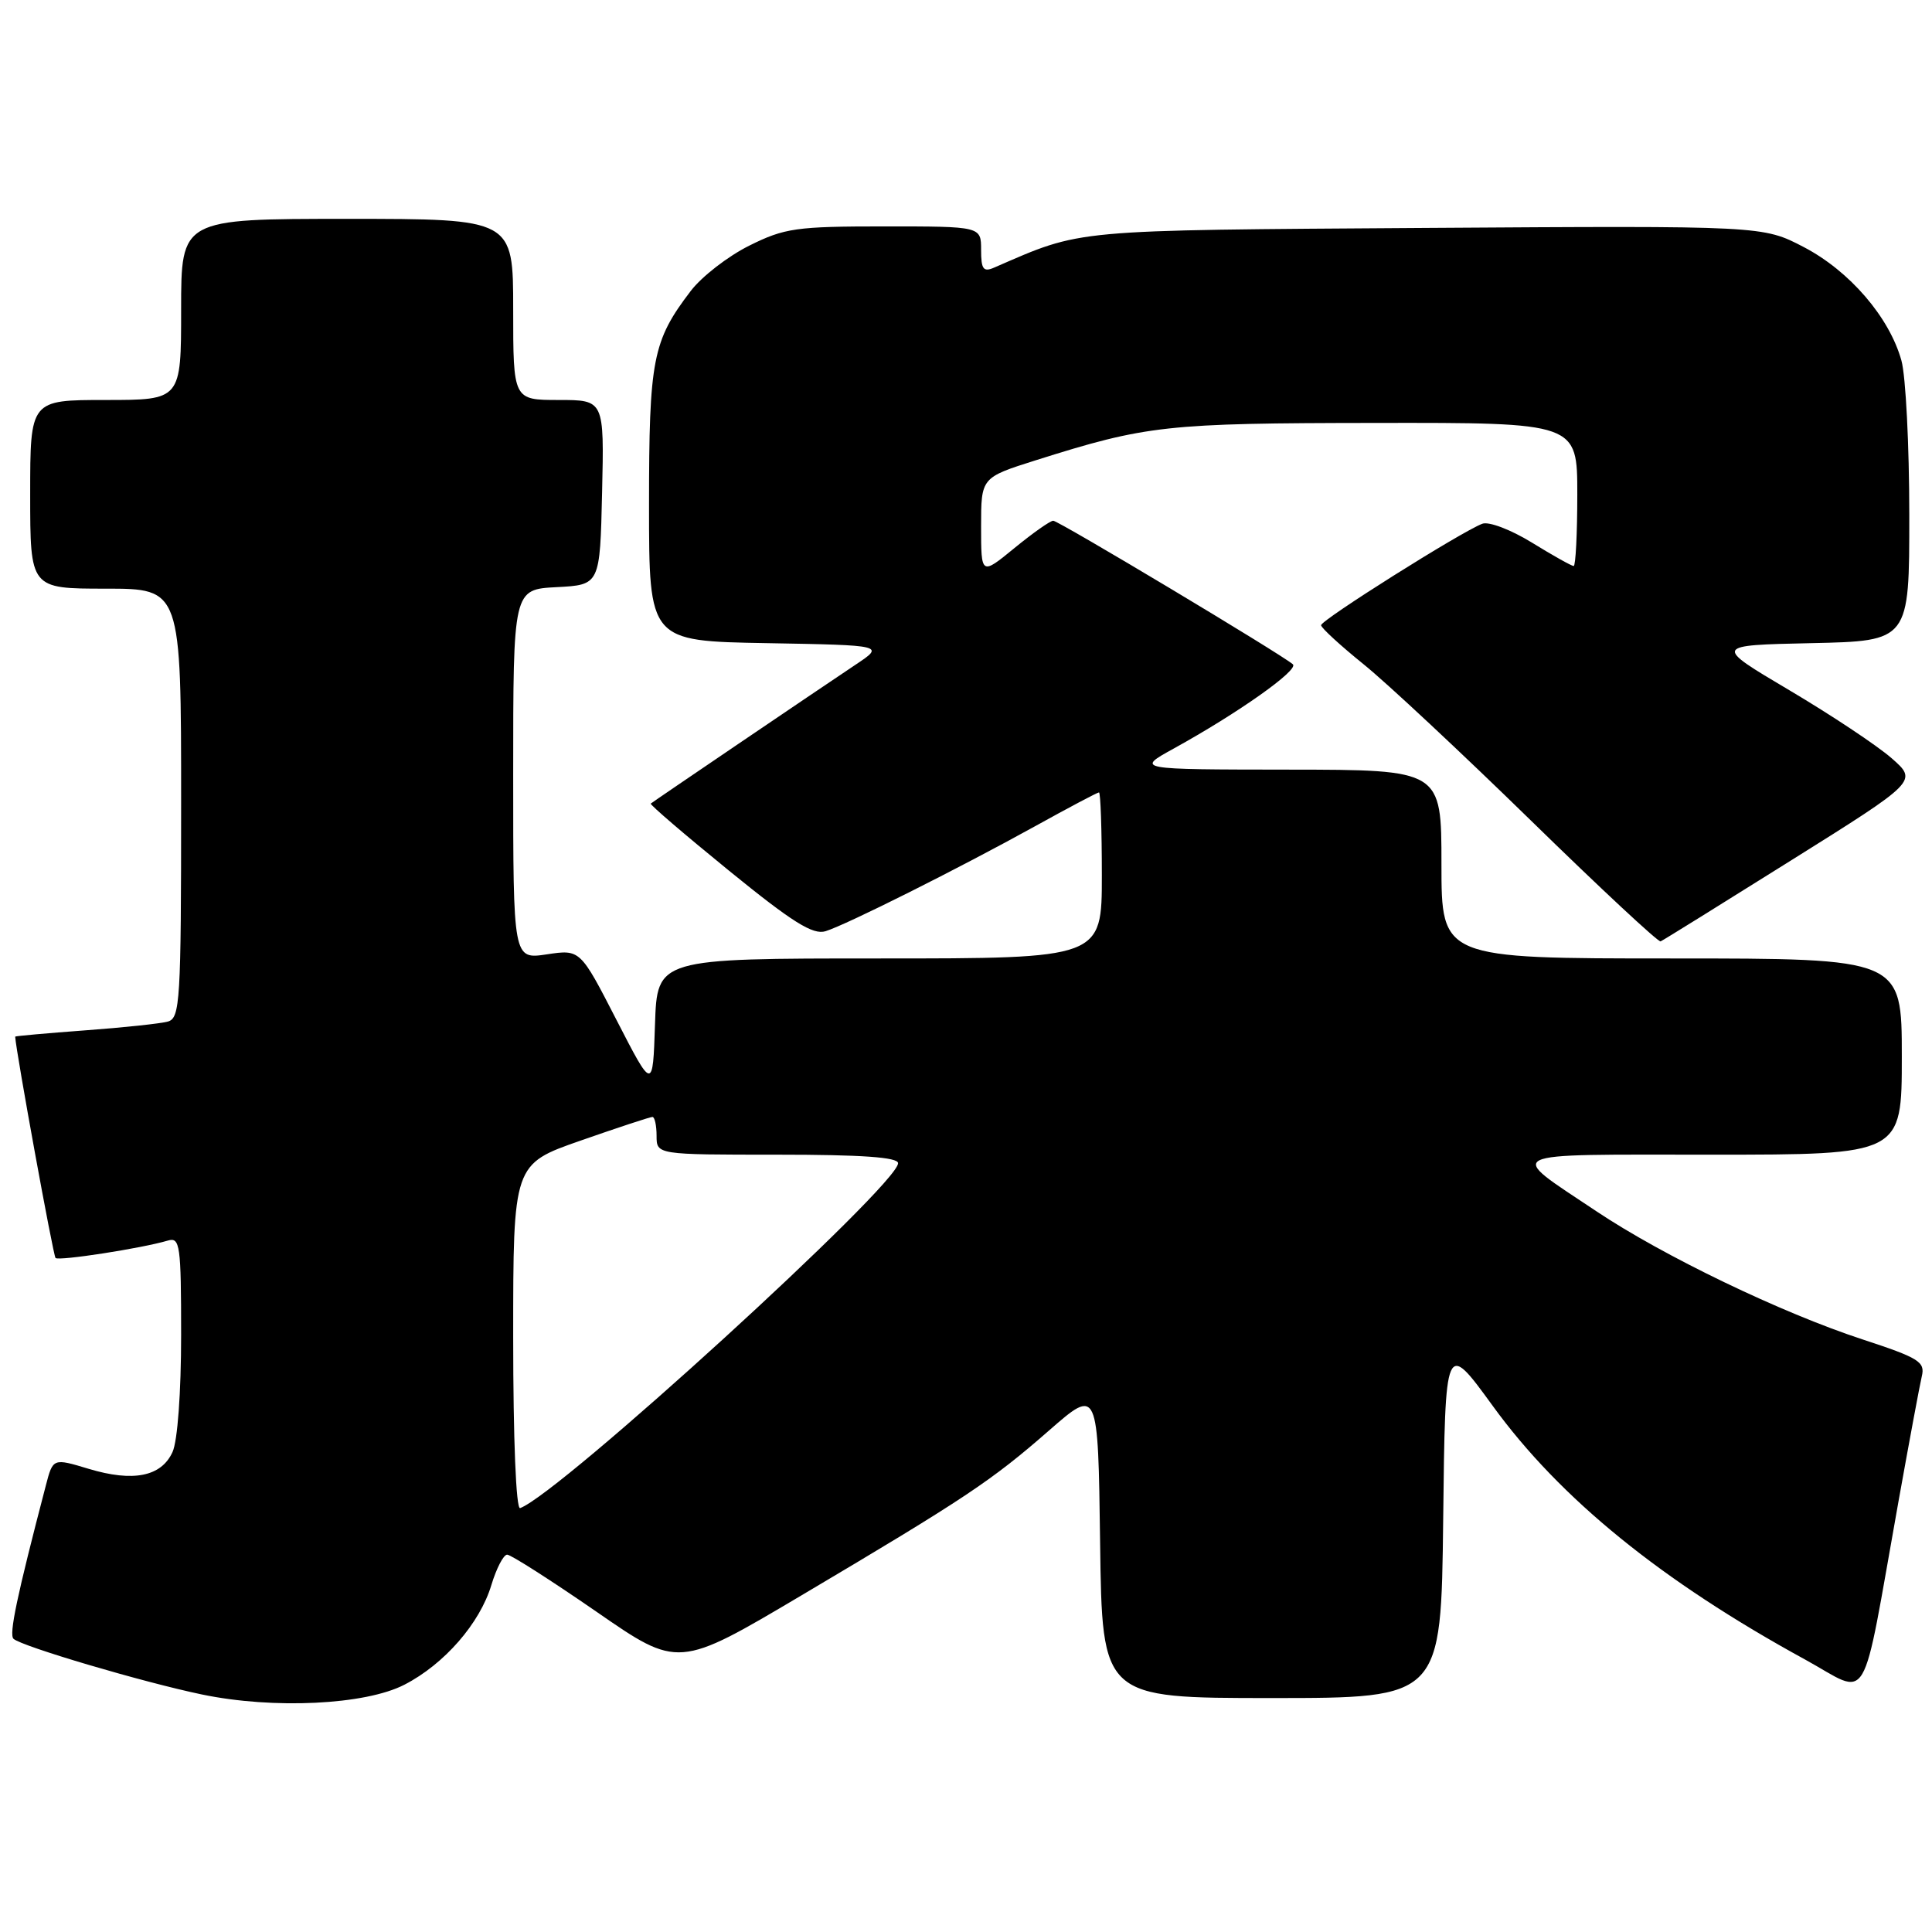 <?xml version="1.0" encoding="UTF-8" standalone="no"?>
<!DOCTYPE svg PUBLIC "-//W3C//DTD SVG 1.1//EN" "http://www.w3.org/Graphics/SVG/1.1/DTD/svg11.dtd" >
<svg xmlns="http://www.w3.org/2000/svg" xmlns:xlink="http://www.w3.org/1999/xlink" version="1.1" viewBox="0 0 256 256">
 <g >
 <path fill="currentColor"
d=" M 53.59 223.23 C 58.88 220.51 63.59 215.09 65.11 210.02 C 65.78 207.81 66.72 206.00 67.20 206.00 C 67.69 206.00 72.99 209.39 78.99 213.53 C 89.88 221.07 89.88 221.07 106.19 211.40 C 127.92 198.52 131.37 196.22 139.00 189.55 C 145.50 183.87 145.50 183.87 145.77 204.43 C 146.04 225.00 146.04 225.00 168.50 225.00 C 190.96 225.00 190.96 225.00 191.23 201.31 C 191.50 177.63 191.50 177.63 197.79 186.28 C 206.71 198.57 220.15 209.49 239.17 219.89 C 247.95 224.70 246.51 227.12 251.55 199.00 C 252.98 191.03 254.37 183.54 254.65 182.36 C 255.11 180.45 254.27 179.93 246.83 177.49 C 236.06 173.97 220.36 166.41 211.50 160.48 C 199.51 152.46 198.41 153.00 226.79 153.00 C 252.00 153.00 252.00 153.00 252.00 140.00 C 252.00 127.00 252.00 127.00 221.50 127.00 C 191.00 127.00 191.00 127.00 191.00 114.50 C 191.00 102.00 191.00 102.00 170.75 101.98 C 150.50 101.96 150.50 101.96 155.50 99.20 C 164.08 94.47 172.16 88.75 171.31 88.02 C 169.71 86.64 140.26 69.00 139.56 69.00 C 139.16 69.00 136.85 70.63 134.42 72.62 C 130.00 76.24 130.00 76.24 130.00 69.76 C 130.00 63.28 130.00 63.28 137.24 60.99 C 151.98 56.34 154.43 56.07 182.25 56.04 C 209.00 56.00 209.00 56.00 209.00 65.50 C 209.00 70.72 208.78 75.00 208.52 75.00 C 208.25 75.00 205.76 73.61 202.99 71.90 C 200.19 70.18 197.27 69.07 196.41 69.40 C 193.58 70.48 175.00 82.18 175.05 82.85 C 175.08 83.21 177.60 85.53 180.66 88.00 C 183.73 90.47 193.72 99.81 202.87 108.74 C 212.01 117.67 219.74 124.87 220.04 124.74 C 220.34 124.61 228.12 119.78 237.34 114.00 C 254.11 103.50 254.11 103.50 250.64 100.46 C 248.73 98.79 242.64 94.74 237.10 91.46 C 227.04 85.50 227.04 85.50 240.02 85.22 C 253.00 84.94 253.00 84.94 252.99 68.22 C 252.99 59.02 252.52 49.82 251.95 47.78 C 250.36 42.04 245.09 35.92 239.03 32.75 C 233.59 29.91 233.59 29.91 189.05 30.20 C 141.52 30.52 143.53 30.34 131.75 35.45 C 130.30 36.09 130.00 35.69 130.00 33.11 C 130.00 30.00 130.00 30.00 117.20 30.00 C 105.48 30.00 103.96 30.22 99.28 32.55 C 96.46 33.95 92.98 36.65 91.53 38.55 C 86.47 45.18 86.00 47.60 86.00 66.94 C 86.00 84.95 86.00 84.95 101.61 85.22 C 117.23 85.50 117.23 85.50 113.36 88.08 C 107.94 91.70 86.56 106.20 86.23 106.48 C 86.08 106.61 90.75 110.61 96.61 115.38 C 104.99 122.20 107.72 123.91 109.39 123.39 C 112.16 122.53 126.99 115.10 137.17 109.47 C 141.61 107.01 145.41 105.00 145.62 105.00 C 145.83 105.00 146.00 109.95 146.00 116.00 C 146.00 127.00 146.00 127.00 116.54 127.00 C 87.08 127.00 87.08 127.00 86.79 135.75 C 86.50 144.50 86.50 144.50 81.69 135.15 C 76.88 125.79 76.88 125.79 72.44 126.46 C 68.00 127.12 68.00 127.12 68.00 102.61 C 68.00 78.10 68.00 78.10 73.75 77.80 C 79.50 77.50 79.50 77.50 79.78 65.25 C 80.06 53.00 80.06 53.00 74.03 53.00 C 68.00 53.00 68.00 53.00 68.00 41.00 C 68.00 29.00 68.00 29.00 46.00 29.00 C 24.00 29.00 24.00 29.00 24.00 41.00 C 24.00 53.00 24.00 53.00 14.00 53.00 C 4.00 53.00 4.00 53.00 4.00 65.50 C 4.00 78.00 4.00 78.00 14.00 78.00 C 24.00 78.00 24.00 78.00 24.00 106.43 C 24.00 132.66 23.86 134.90 22.25 135.36 C 21.29 135.63 16.34 136.16 11.25 136.53 C 6.16 136.91 2.00 137.28 2.01 137.36 C 2.15 139.51 7.05 166.38 7.36 166.69 C 7.78 167.11 18.74 165.42 22.25 164.38 C 23.85 163.91 24.00 164.96 24.00 176.89 C 24.00 184.49 23.53 190.95 22.86 192.40 C 21.38 195.66 17.65 196.40 11.76 194.63 C 7.02 193.20 7.02 193.20 6.07 196.85 C 2.23 211.54 1.17 216.57 1.79 217.15 C 2.84 218.14 19.01 222.92 26.77 224.53 C 36.25 226.50 48.41 225.91 53.59 223.23 Z  M 68.00 177.21 C 68.00 154.25 68.00 154.25 76.95 151.13 C 81.87 149.41 86.15 148.00 86.45 148.00 C 86.75 148.00 87.00 149.12 87.00 150.50 C 87.00 153.00 87.00 153.00 103.00 153.00 C 114.19 153.00 119.00 153.34 119.00 154.13 C 119.00 157.00 74.15 197.93 68.92 199.83 C 68.38 200.03 68.00 190.71 68.00 177.21 Z "/>
</g>
</svg>
